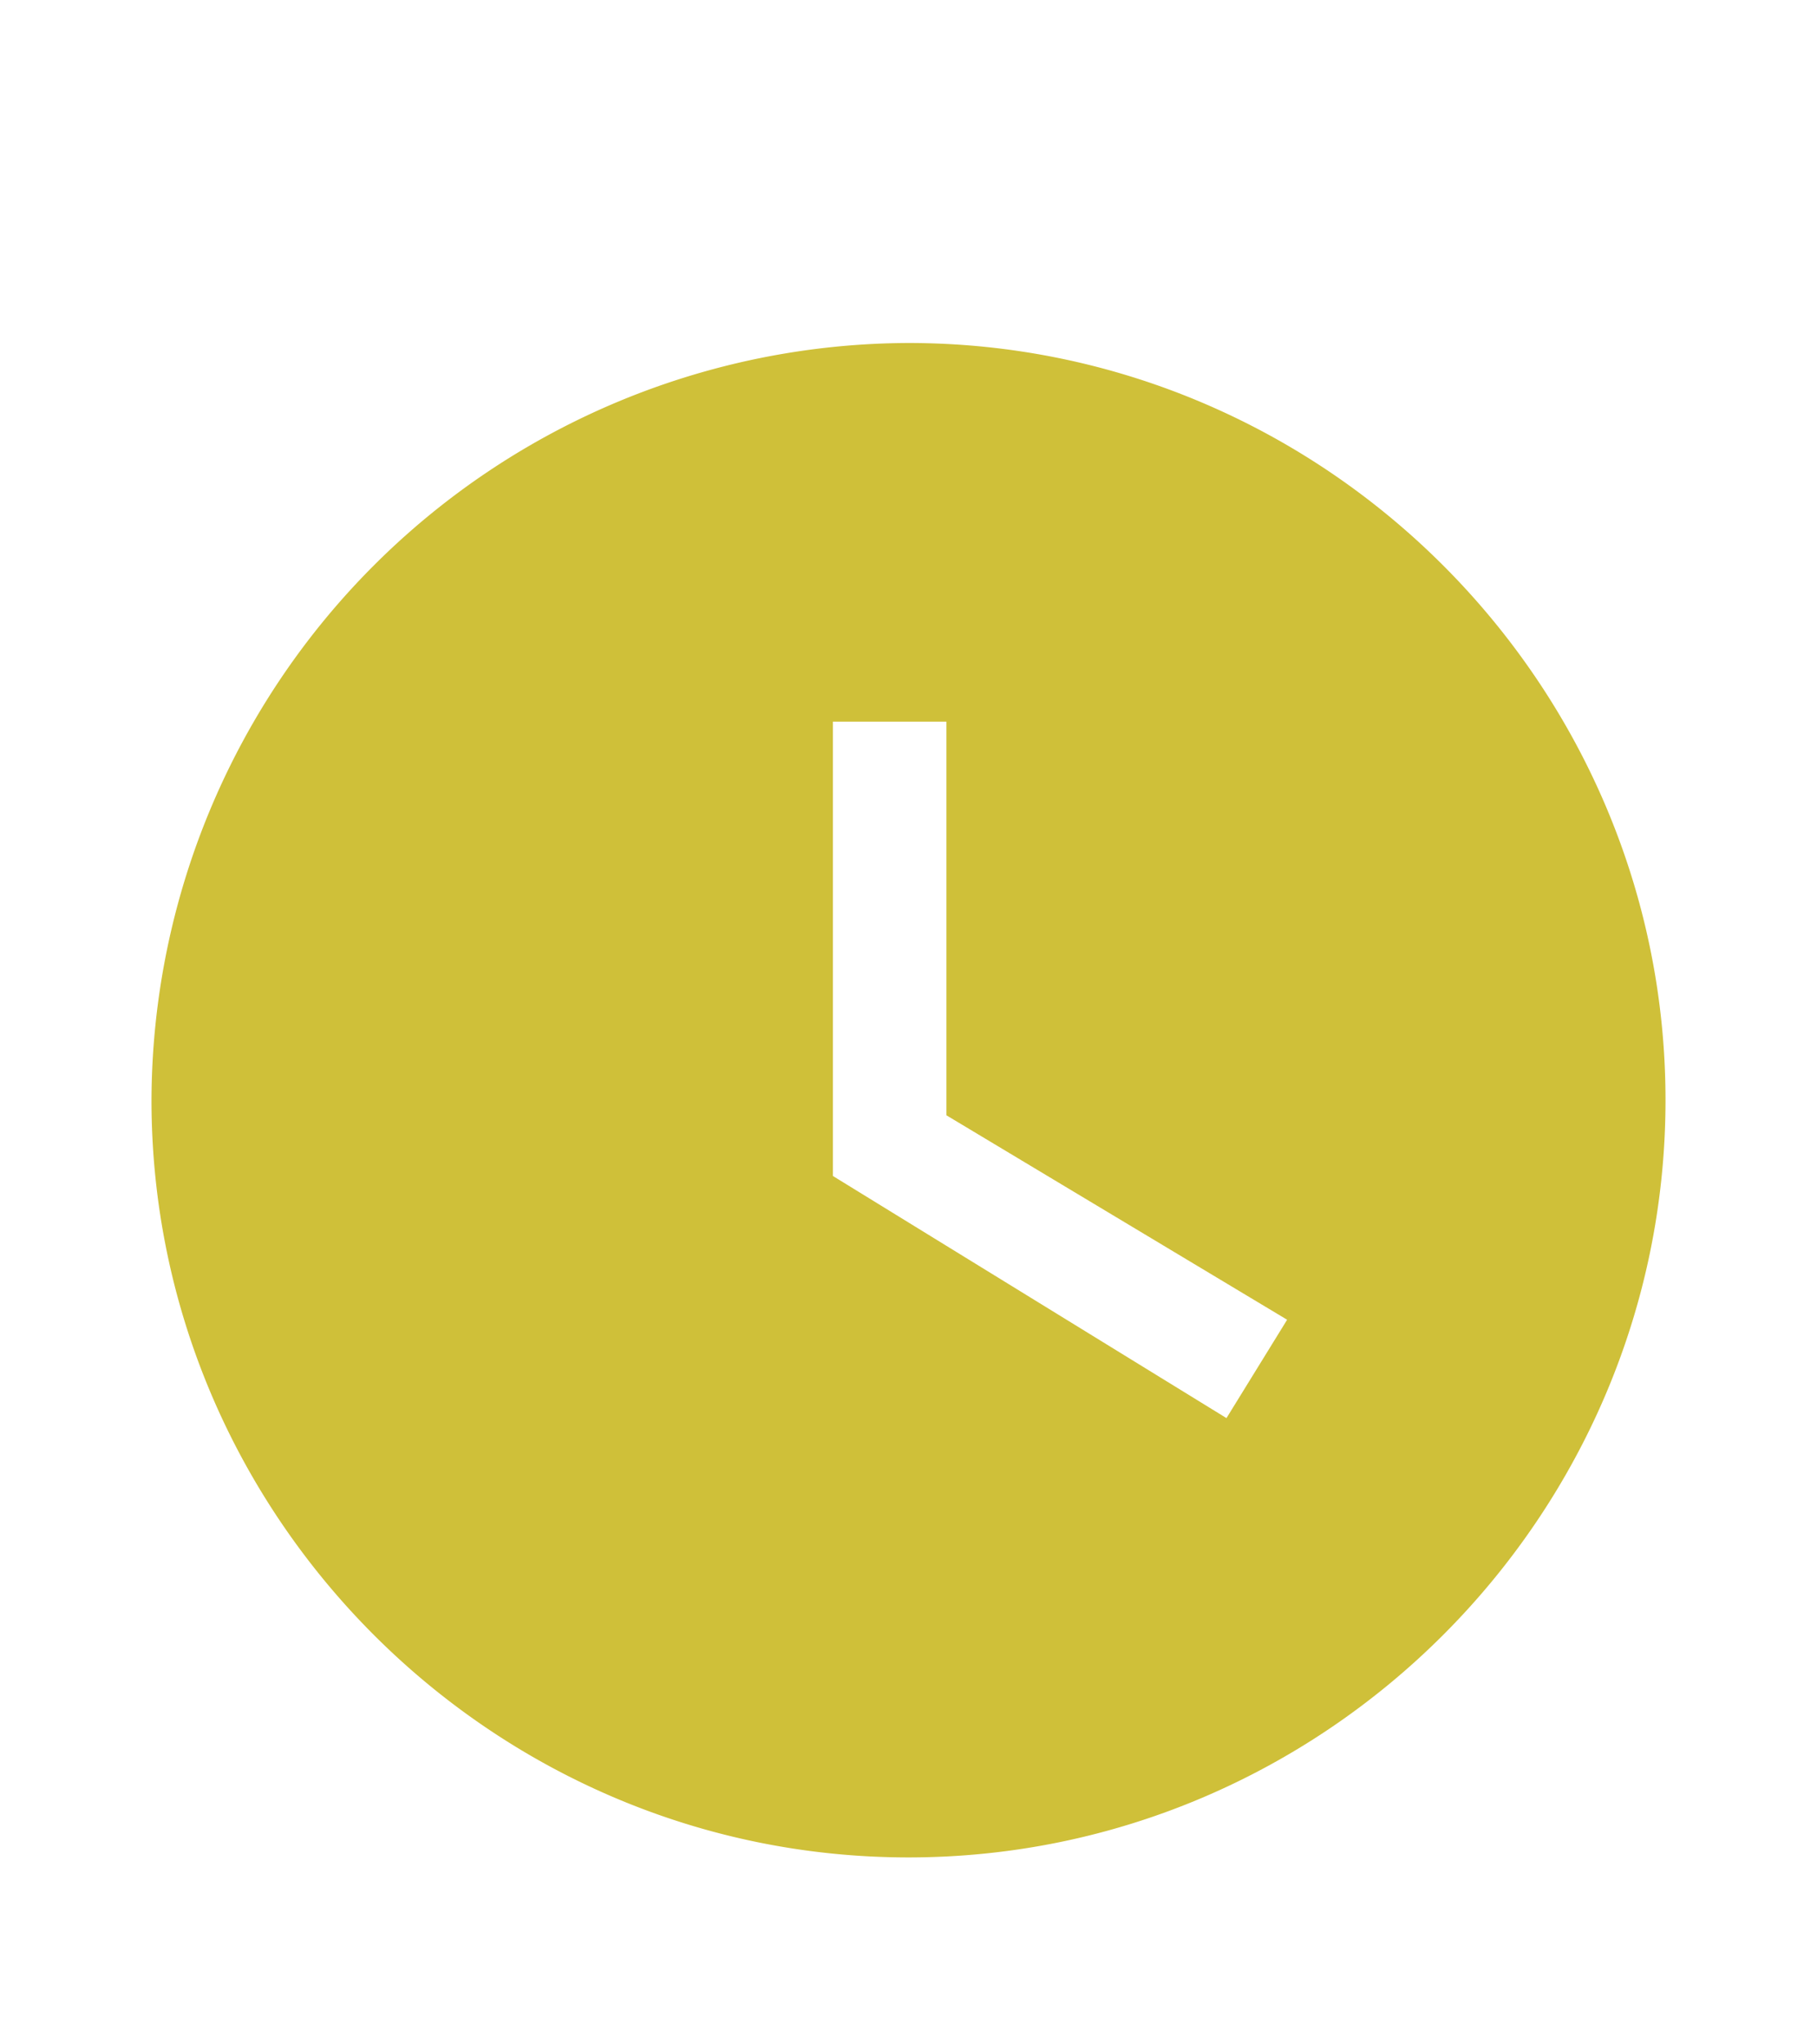 <svg width="8" height="9" fill="none" xmlns="http://www.w3.org/2000/svg"><g clip-path="url(#a)"><path d="M4 1.51A3.343 3.343 0 0 0 .667 4.843c0 1.834 1.5 3.334 3.333 3.334 1.833 0 3.333-1.5 3.333-3.334C7.333 3.01 5.833 1.51 4 1.51Zm1.4 4.733L3.667 5.177v-2h.5V4.91l1.5.9-.267.433Z" fill="#CFC039"/></g><defs><clipPath id="a"><path fill="#fff" transform="translate(0 .843)" d="M0 0h8v8H0z"/></clipPath></defs></svg>